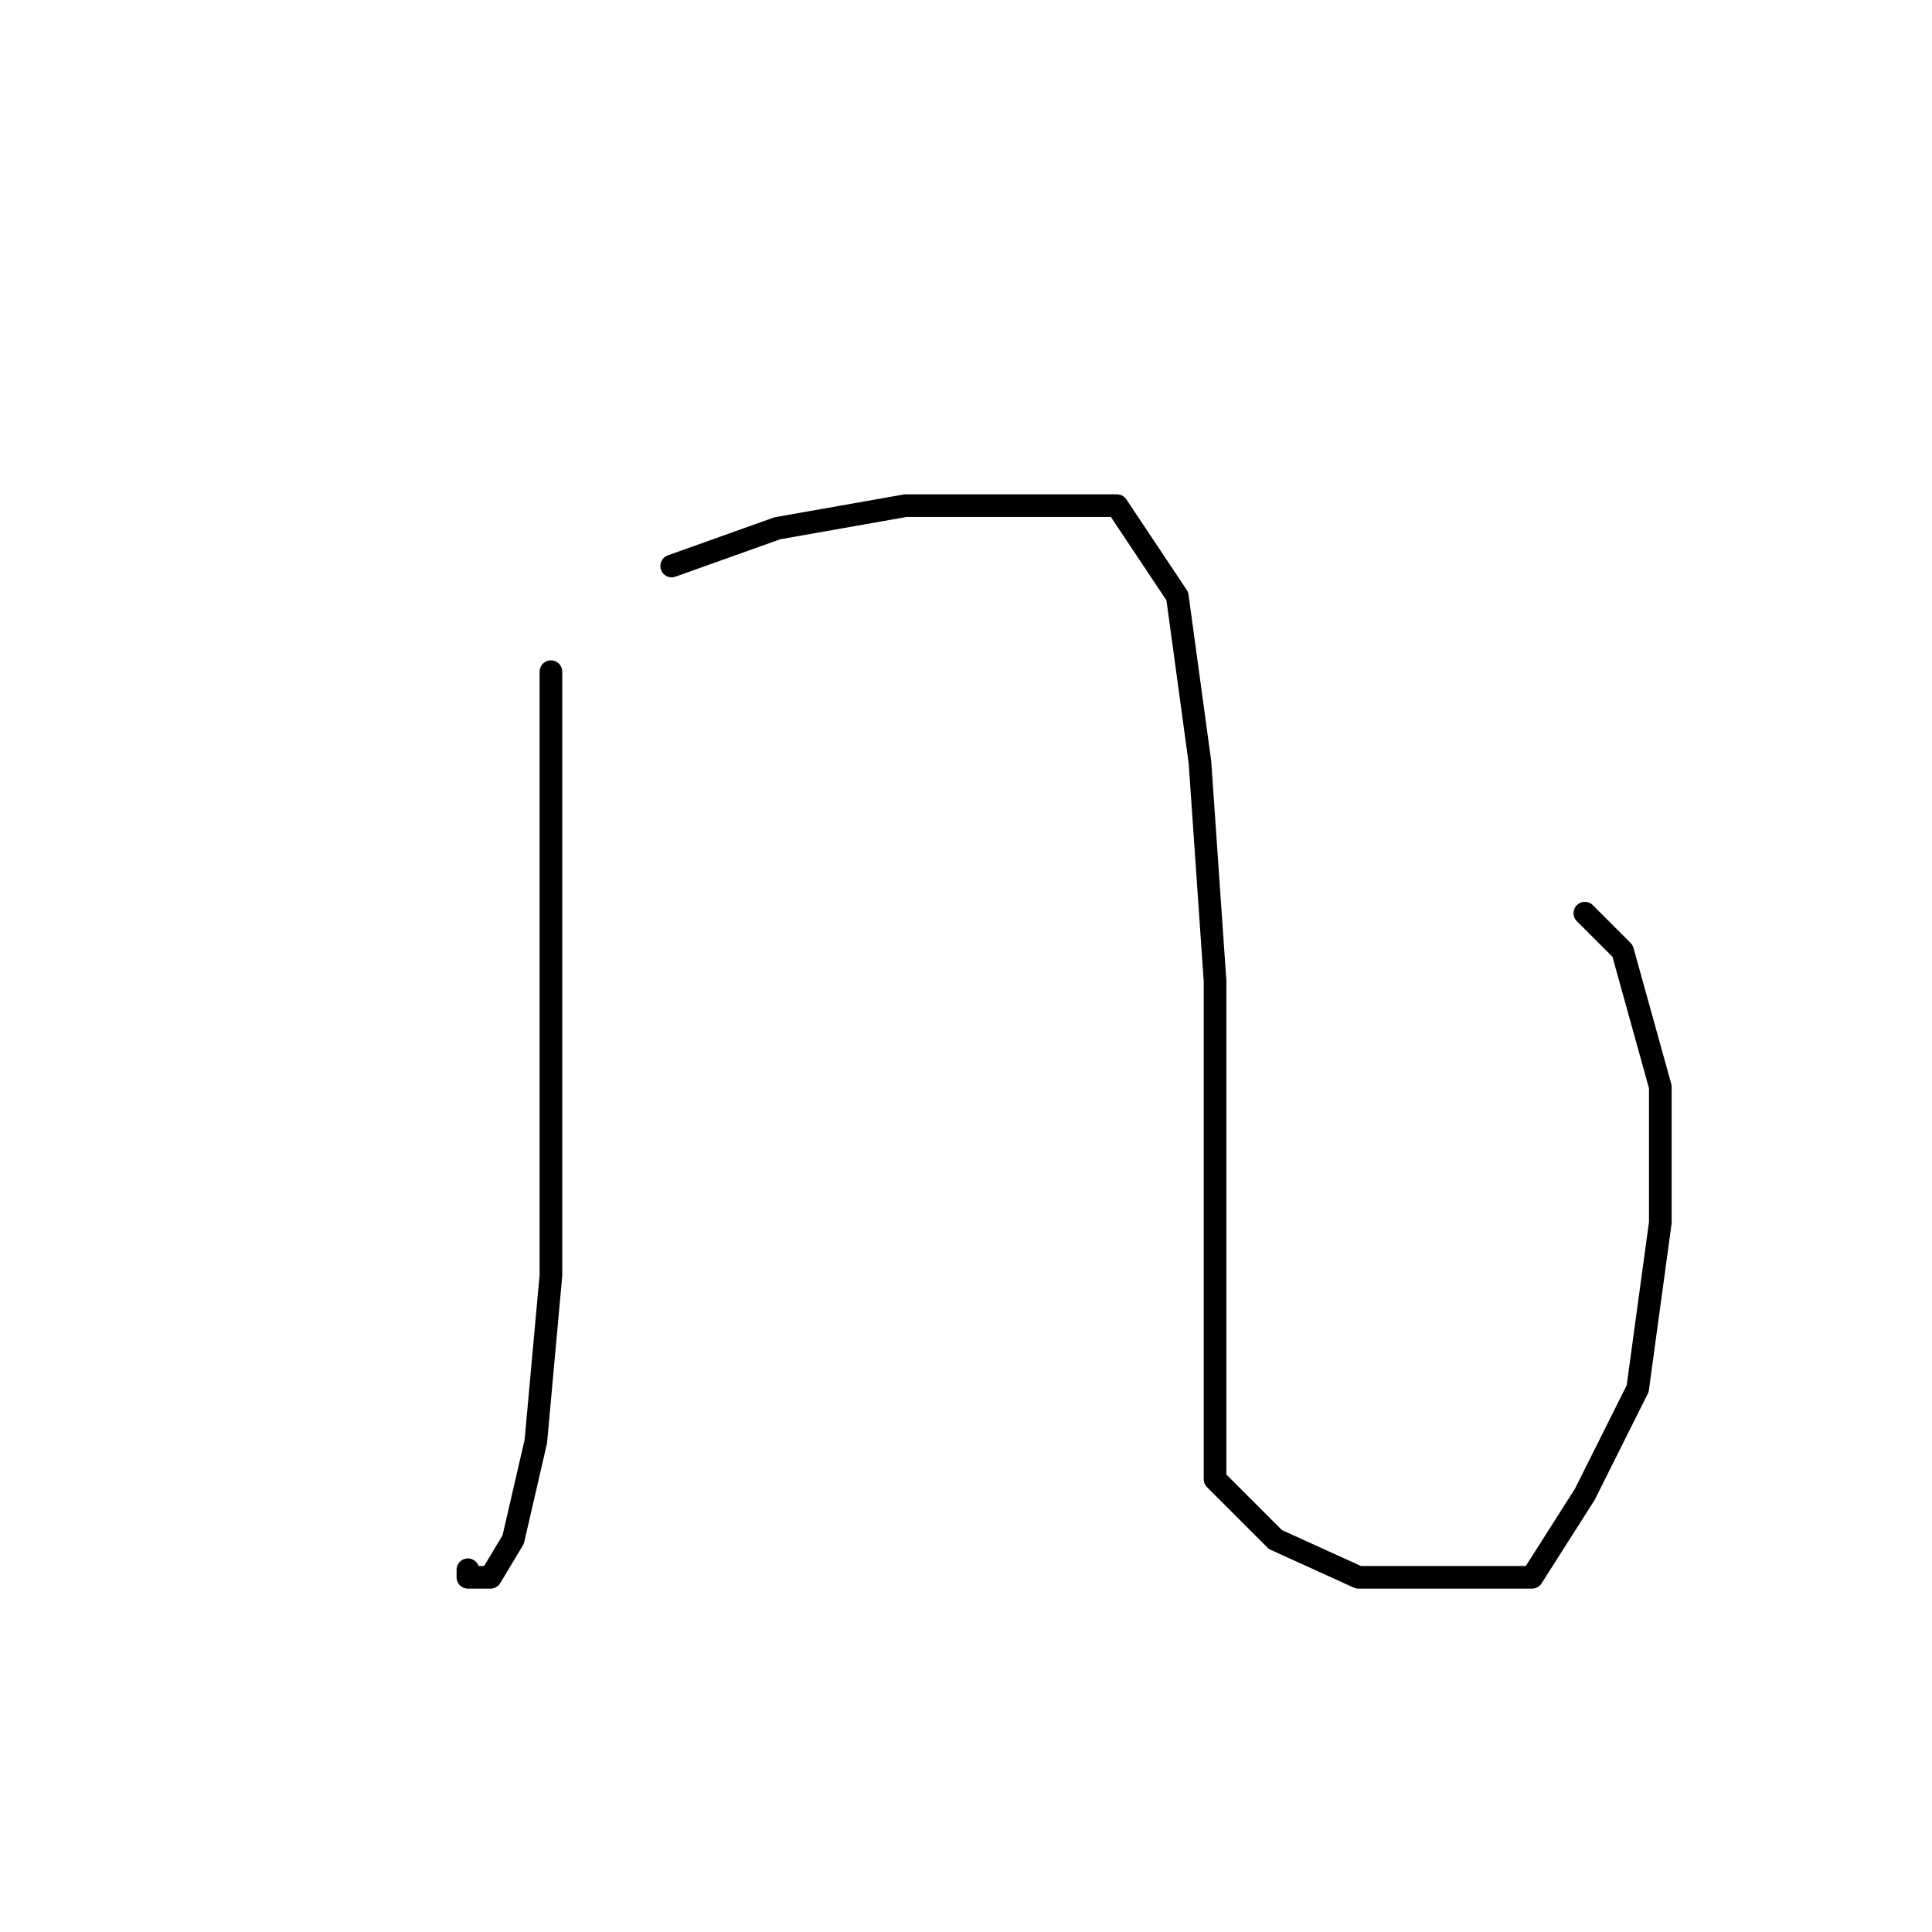 <?xml version="1.0" standalone="no"?>
    <svg width="256" height="256" xmlns="http://www.w3.org/2000/svg" version="1.1">
    <polyline stroke="black" stroke-width="3" stroke-linecap="round" fill="transparent" stroke-linejoin="round" points="73 89 73 111 73 138 73 169 71 191 68 204 65 209 62 209 62 208 62 208 " />
        <polyline stroke="black" stroke-width="3" stroke-linecap="round" fill="transparent" stroke-linejoin="round" points="89 75 103 70 120 67 135 67 148 67 156 79 159 101 161 130 161 159 161 181 161 196 169 204 180 209 193 209 203 209 210 198 217 184 220 162 220 144 215 126 210 121 210 121 " />
        </svg>